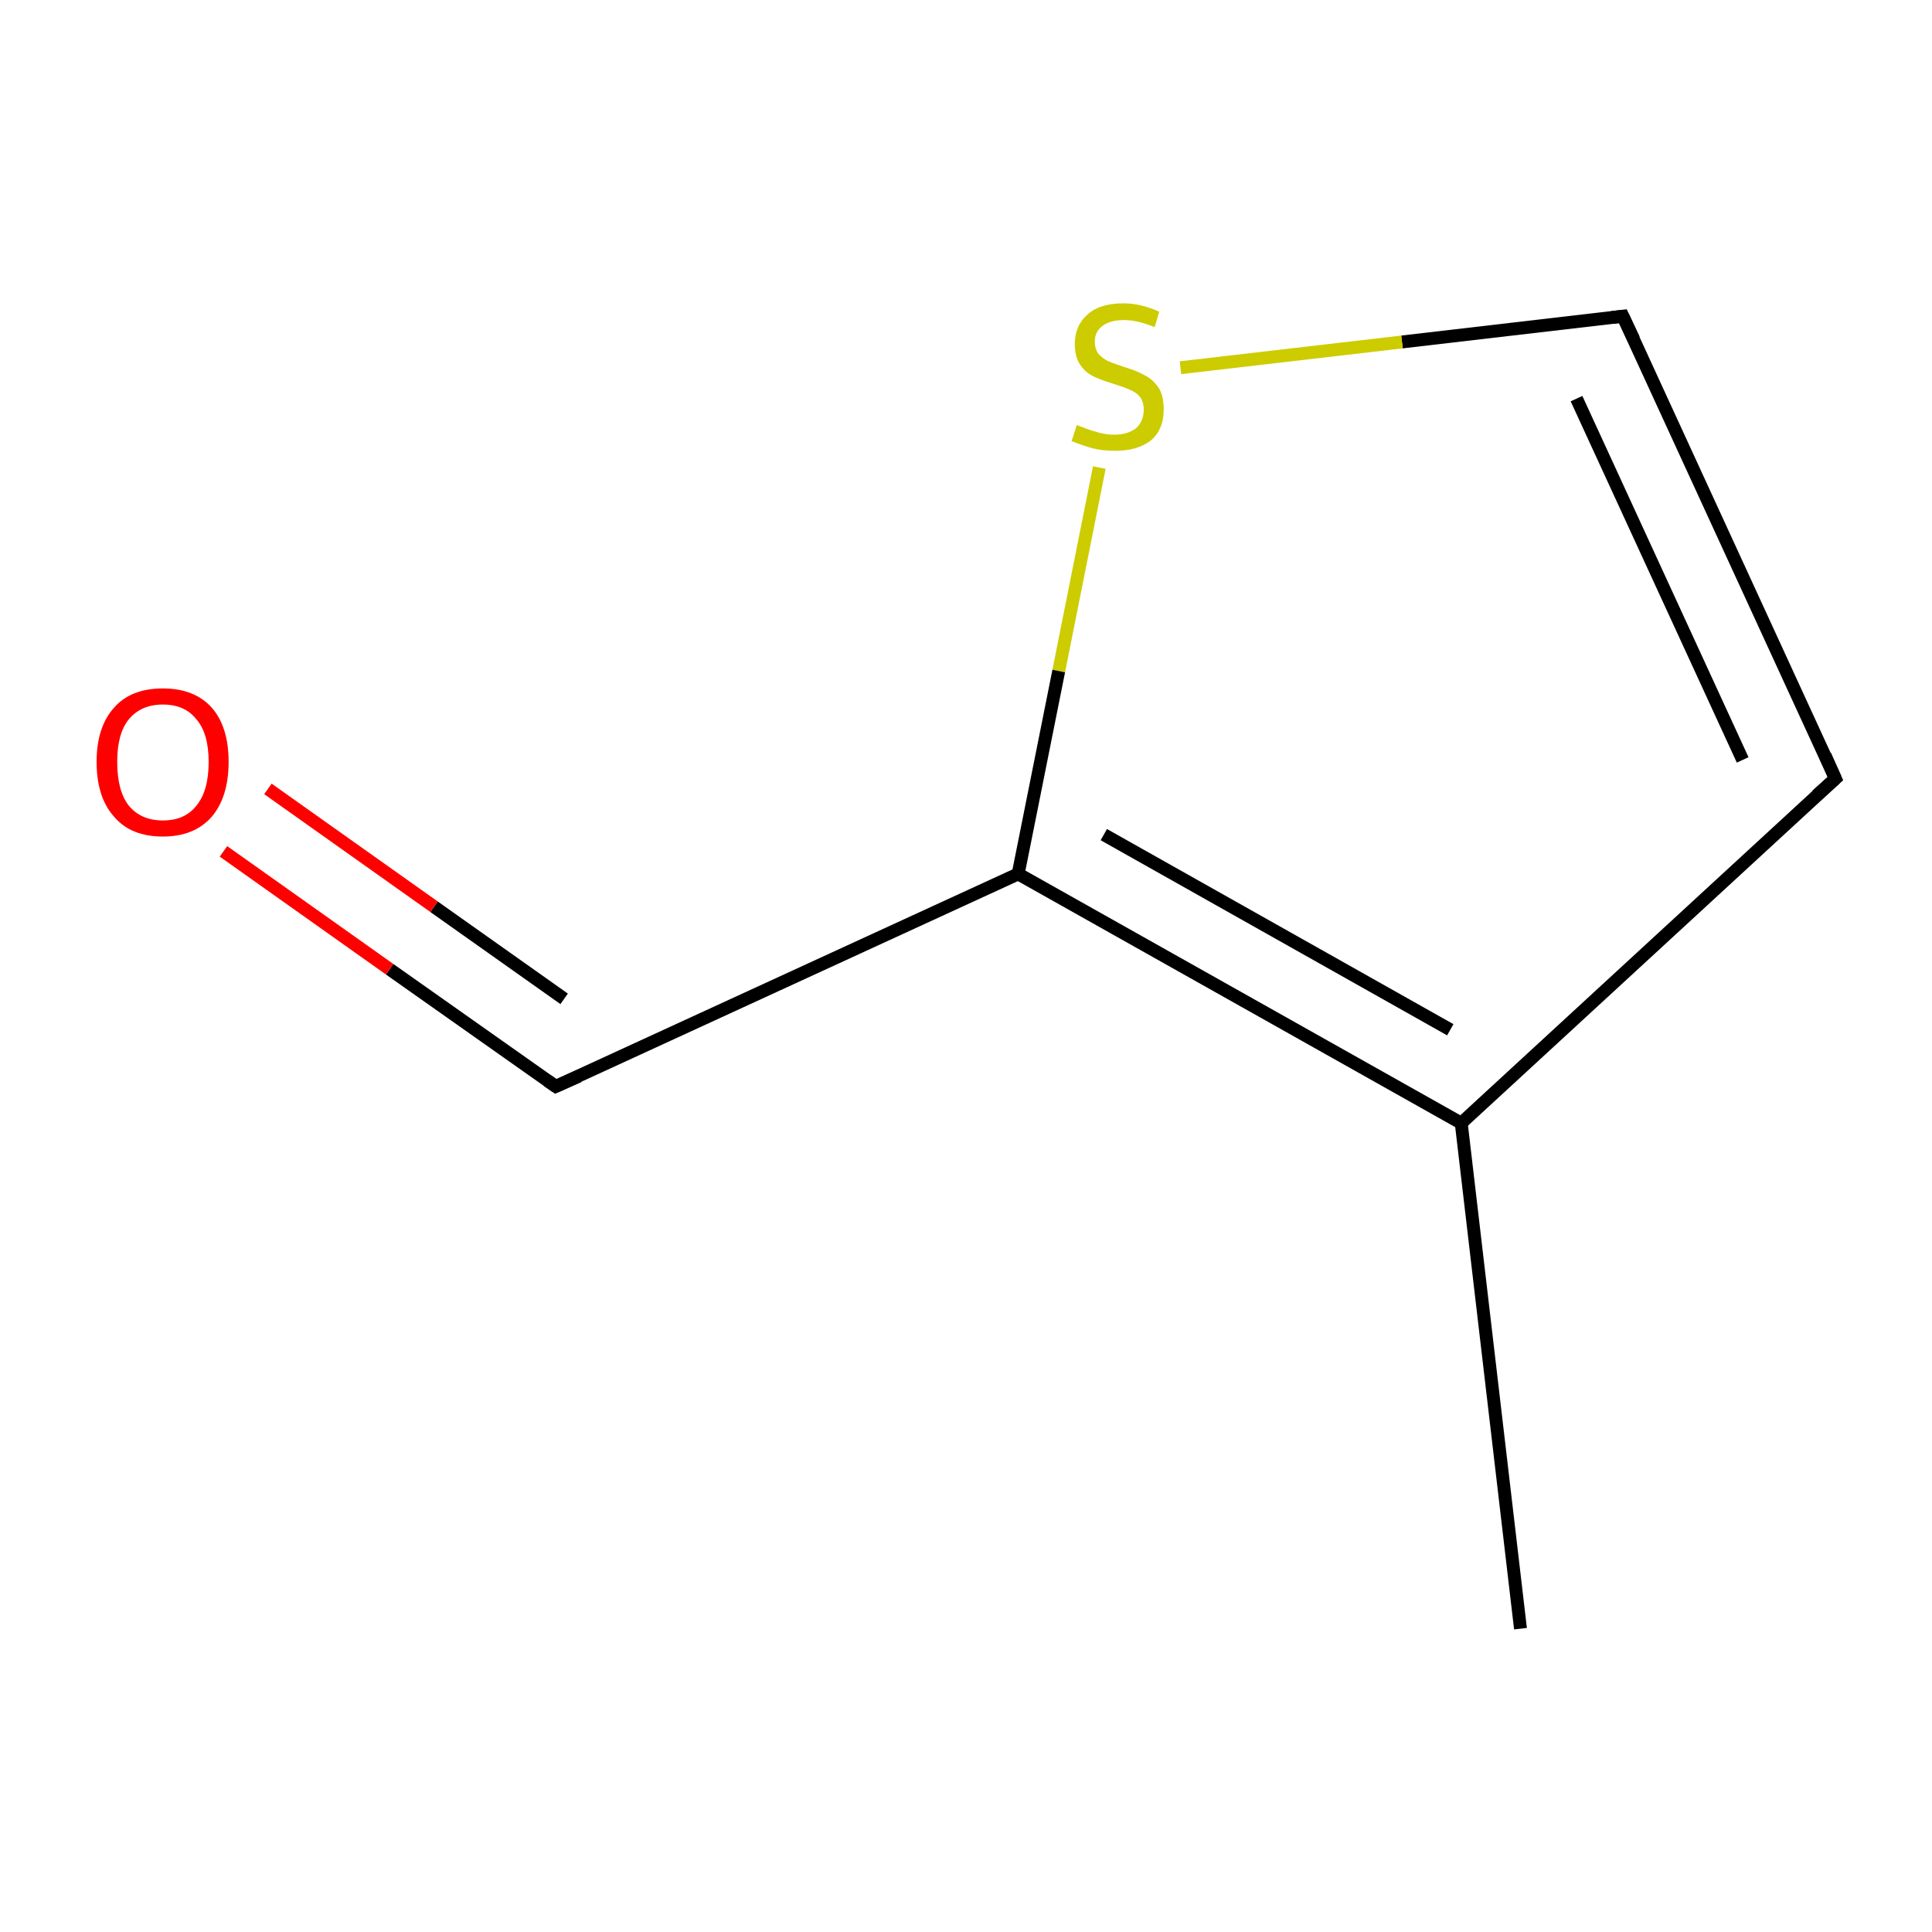 <?xml version='1.0' encoding='iso-8859-1'?>
<svg version='1.1' baseProfile='full'
              xmlns='http://www.w3.org/2000/svg'
                      xmlns:rdkit='http://www.rdkit.org/xml'
                      xmlns:xlink='http://www.w3.org/1999/xlink'
                  xml:space='preserve'
width='300px' height='300px' viewBox='0 0 300 300'>
<!-- END OF HEADER -->
<rect style='opacity:1.0;fill:#FFFFFF;stroke:none' width='300.0' height='300.0' x='0.0' y='0.0'> </rect>
<path class='bond-0 atom-0 atom-1' d='M 236.1,252.9 L 226.9,174.4' style='fill:none;fill-rule:evenodd;stroke:#000000;stroke-width:2.0px;stroke-linecap:butt;stroke-linejoin:miter;stroke-opacity:1' />
<path class='bond-1 atom-1 atom-2' d='M 226.9,174.4 L 285.0,120.9' style='fill:none;fill-rule:evenodd;stroke:#000000;stroke-width:2.0px;stroke-linecap:butt;stroke-linejoin:miter;stroke-opacity:1' />
<path class='bond-2 atom-2 atom-3' d='M 285.0,120.9 L 252.0,49.1' style='fill:none;fill-rule:evenodd;stroke:#000000;stroke-width:2.0px;stroke-linecap:butt;stroke-linejoin:miter;stroke-opacity:1' />
<path class='bond-2 atom-2 atom-3' d='M 270.6,118.0 L 244.8,61.9' style='fill:none;fill-rule:evenodd;stroke:#000000;stroke-width:2.0px;stroke-linecap:butt;stroke-linejoin:miter;stroke-opacity:1' />
<path class='bond-3 atom-3 atom-4' d='M 252.0,49.1 L 217.7,53.1' style='fill:none;fill-rule:evenodd;stroke:#000000;stroke-width:2.0px;stroke-linecap:butt;stroke-linejoin:miter;stroke-opacity:1' />
<path class='bond-3 atom-3 atom-4' d='M 217.7,53.1 L 183.3,57.1' style='fill:none;fill-rule:evenodd;stroke:#CCCC00;stroke-width:2.0px;stroke-linecap:butt;stroke-linejoin:miter;stroke-opacity:1' />
<path class='bond-4 atom-4 atom-5' d='M 170.7,72.6 L 164.4,104.2' style='fill:none;fill-rule:evenodd;stroke:#CCCC00;stroke-width:2.0px;stroke-linecap:butt;stroke-linejoin:miter;stroke-opacity:1' />
<path class='bond-4 atom-4 atom-5' d='M 164.4,104.2 L 158.1,135.7' style='fill:none;fill-rule:evenodd;stroke:#000000;stroke-width:2.0px;stroke-linecap:butt;stroke-linejoin:miter;stroke-opacity:1' />
<path class='bond-5 atom-5 atom-6' d='M 158.1,135.7 L 86.3,168.7' style='fill:none;fill-rule:evenodd;stroke:#000000;stroke-width:2.0px;stroke-linecap:butt;stroke-linejoin:miter;stroke-opacity:1' />
<path class='bond-6 atom-6 atom-7' d='M 86.3,168.7 L 60.5,150.5' style='fill:none;fill-rule:evenodd;stroke:#000000;stroke-width:2.0px;stroke-linecap:butt;stroke-linejoin:miter;stroke-opacity:1' />
<path class='bond-6 atom-6 atom-7' d='M 60.5,150.5 L 34.7,132.2' style='fill:none;fill-rule:evenodd;stroke:#FF0000;stroke-width:2.0px;stroke-linecap:butt;stroke-linejoin:miter;stroke-opacity:1' />
<path class='bond-6 atom-6 atom-7' d='M 87.6,155.1 L 67.4,140.8' style='fill:none;fill-rule:evenodd;stroke:#000000;stroke-width:2.0px;stroke-linecap:butt;stroke-linejoin:miter;stroke-opacity:1' />
<path class='bond-6 atom-6 atom-7' d='M 67.4,140.8 L 41.6,122.5' style='fill:none;fill-rule:evenodd;stroke:#FF0000;stroke-width:2.0px;stroke-linecap:butt;stroke-linejoin:miter;stroke-opacity:1' />
<path class='bond-7 atom-5 atom-1' d='M 158.1,135.7 L 226.9,174.4' style='fill:none;fill-rule:evenodd;stroke:#000000;stroke-width:2.0px;stroke-linecap:butt;stroke-linejoin:miter;stroke-opacity:1' />
<path class='bond-7 atom-5 atom-1' d='M 171.4,129.6 L 225.2,159.9' style='fill:none;fill-rule:evenodd;stroke:#000000;stroke-width:2.0px;stroke-linecap:butt;stroke-linejoin:miter;stroke-opacity:1' />
<path d='M 282.1,123.5 L 285.0,120.9 L 283.4,117.3' style='fill:none;stroke:#000000;stroke-width:2.0px;stroke-linecap:butt;stroke-linejoin:miter;stroke-miterlimit:10;stroke-opacity:1;' />
<path d='M 253.7,52.7 L 252.0,49.1 L 250.3,49.3' style='fill:none;stroke:#000000;stroke-width:2.0px;stroke-linecap:butt;stroke-linejoin:miter;stroke-miterlimit:10;stroke-opacity:1;' />
<path d='M 89.9,167.1 L 86.3,168.7 L 85.0,167.8' style='fill:none;stroke:#000000;stroke-width:2.0px;stroke-linecap:butt;stroke-linejoin:miter;stroke-miterlimit:10;stroke-opacity:1;' />
<path class='atom-4' d='M 167.2 66.0
Q 167.5 66.1, 168.5 66.5
Q 169.6 66.9, 170.7 67.2
Q 171.9 67.5, 173.0 67.5
Q 175.1 67.5, 176.4 66.5
Q 177.6 65.4, 177.6 63.6
Q 177.6 62.4, 177.0 61.6
Q 176.4 60.9, 175.4 60.5
Q 174.5 60.1, 172.9 59.6
Q 170.9 59.0, 169.7 58.4
Q 168.5 57.8, 167.7 56.6
Q 166.9 55.4, 166.9 53.4
Q 166.9 50.6, 168.8 48.9
Q 170.7 47.1, 174.5 47.1
Q 177.1 47.1, 180.0 48.4
L 179.3 50.8
Q 176.6 49.7, 174.6 49.7
Q 172.4 49.7, 171.2 50.6
Q 170.0 51.5, 170.0 53.0
Q 170.0 54.2, 170.6 55.0
Q 171.3 55.7, 172.1 56.1
Q 173.1 56.5, 174.6 57.0
Q 176.6 57.6, 177.8 58.3
Q 179.0 58.9, 179.9 60.2
Q 180.7 61.4, 180.7 63.6
Q 180.7 66.7, 178.7 68.4
Q 176.6 70.0, 173.2 70.0
Q 171.2 70.0, 169.6 69.6
Q 168.2 69.2, 166.4 68.5
L 167.2 66.0
' fill='#CCCC00'/>
<path class='atom-7' d='M 15.0 118.3
Q 15.0 112.9, 17.7 109.9
Q 20.3 106.9, 25.3 106.9
Q 30.2 106.9, 32.9 109.9
Q 35.5 112.9, 35.5 118.3
Q 35.5 123.7, 32.9 126.8
Q 30.2 129.9, 25.3 129.9
Q 20.3 129.9, 17.7 126.8
Q 15.0 123.8, 15.0 118.3
M 25.3 127.4
Q 28.7 127.4, 30.5 125.1
Q 32.4 122.8, 32.4 118.3
Q 32.4 113.9, 30.5 111.7
Q 28.7 109.4, 25.3 109.4
Q 21.9 109.4, 20.0 111.7
Q 18.2 113.9, 18.2 118.3
Q 18.2 122.8, 20.0 125.1
Q 21.9 127.4, 25.3 127.4
' fill='#FF0000'/>
</svg>
